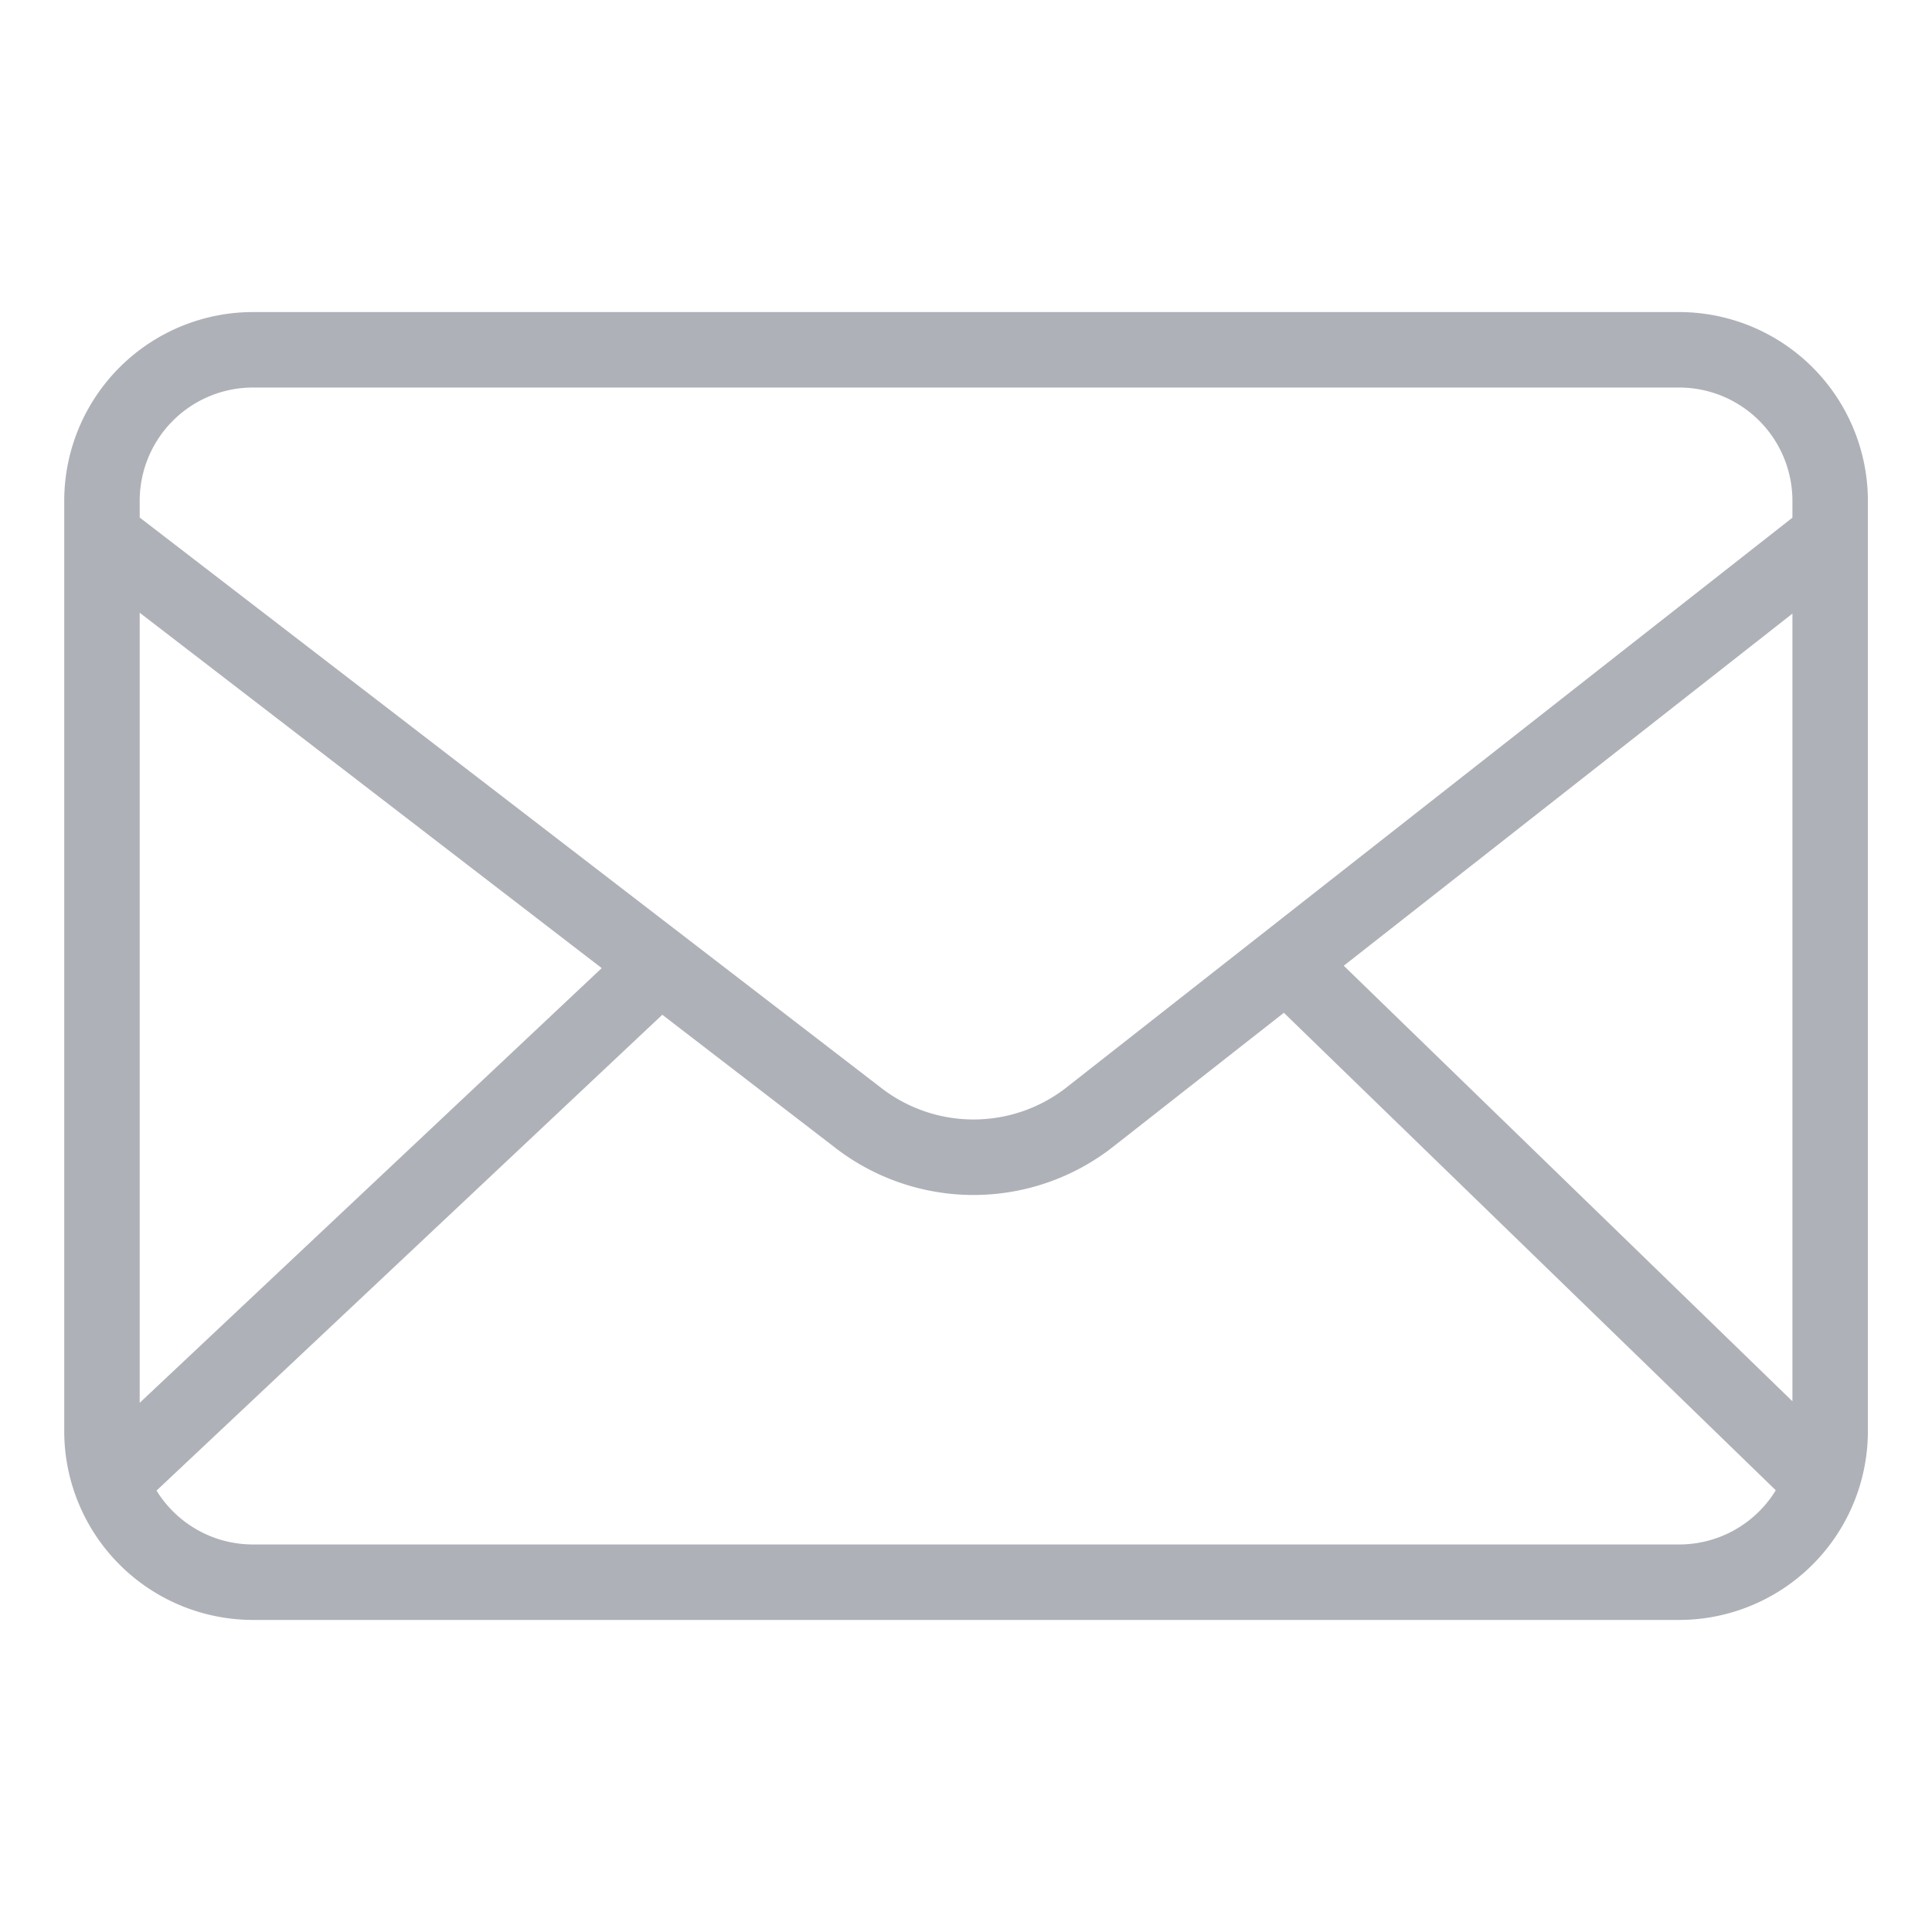<svg xmlns="http://www.w3.org/2000/svg" data-name="Layer 1" viewBox="0 0 512 512" fill='#AFB1B8' id="mail"><path d="M445.011,82.7H67.022a50.057,50.057,0,0,0-50,50V379.3a50.057,50.057,0,0,0,50,50H445.01a50.057,50.057,0,0,0,50-50V132.7A50.055,50.055,0,0,0,445.011,82.7Zm-88.9,173.232,118.9-93.318V371.352ZM67.022,102.7H445.01a30.034,30.034,0,0,1,30,30v4.49L282.6,288.208a39.972,39.972,0,0,1-49.246-.04L37.022,137.152V132.7A30.034,30.034,0,0,1,67.022,102.7Zm92.438,153.86L37.022,371.755V162.384ZM445.011,409.3H67.022a30.007,30.007,0,0,1-25.538-14.28l134.034-126.1L221.1,303.98a59.937,59.937,0,0,0,73.816-.019L340.235,268.4,470.6,394.94A30.011,30.011,0,0,1,445.011,409.3Z"></path></svg>